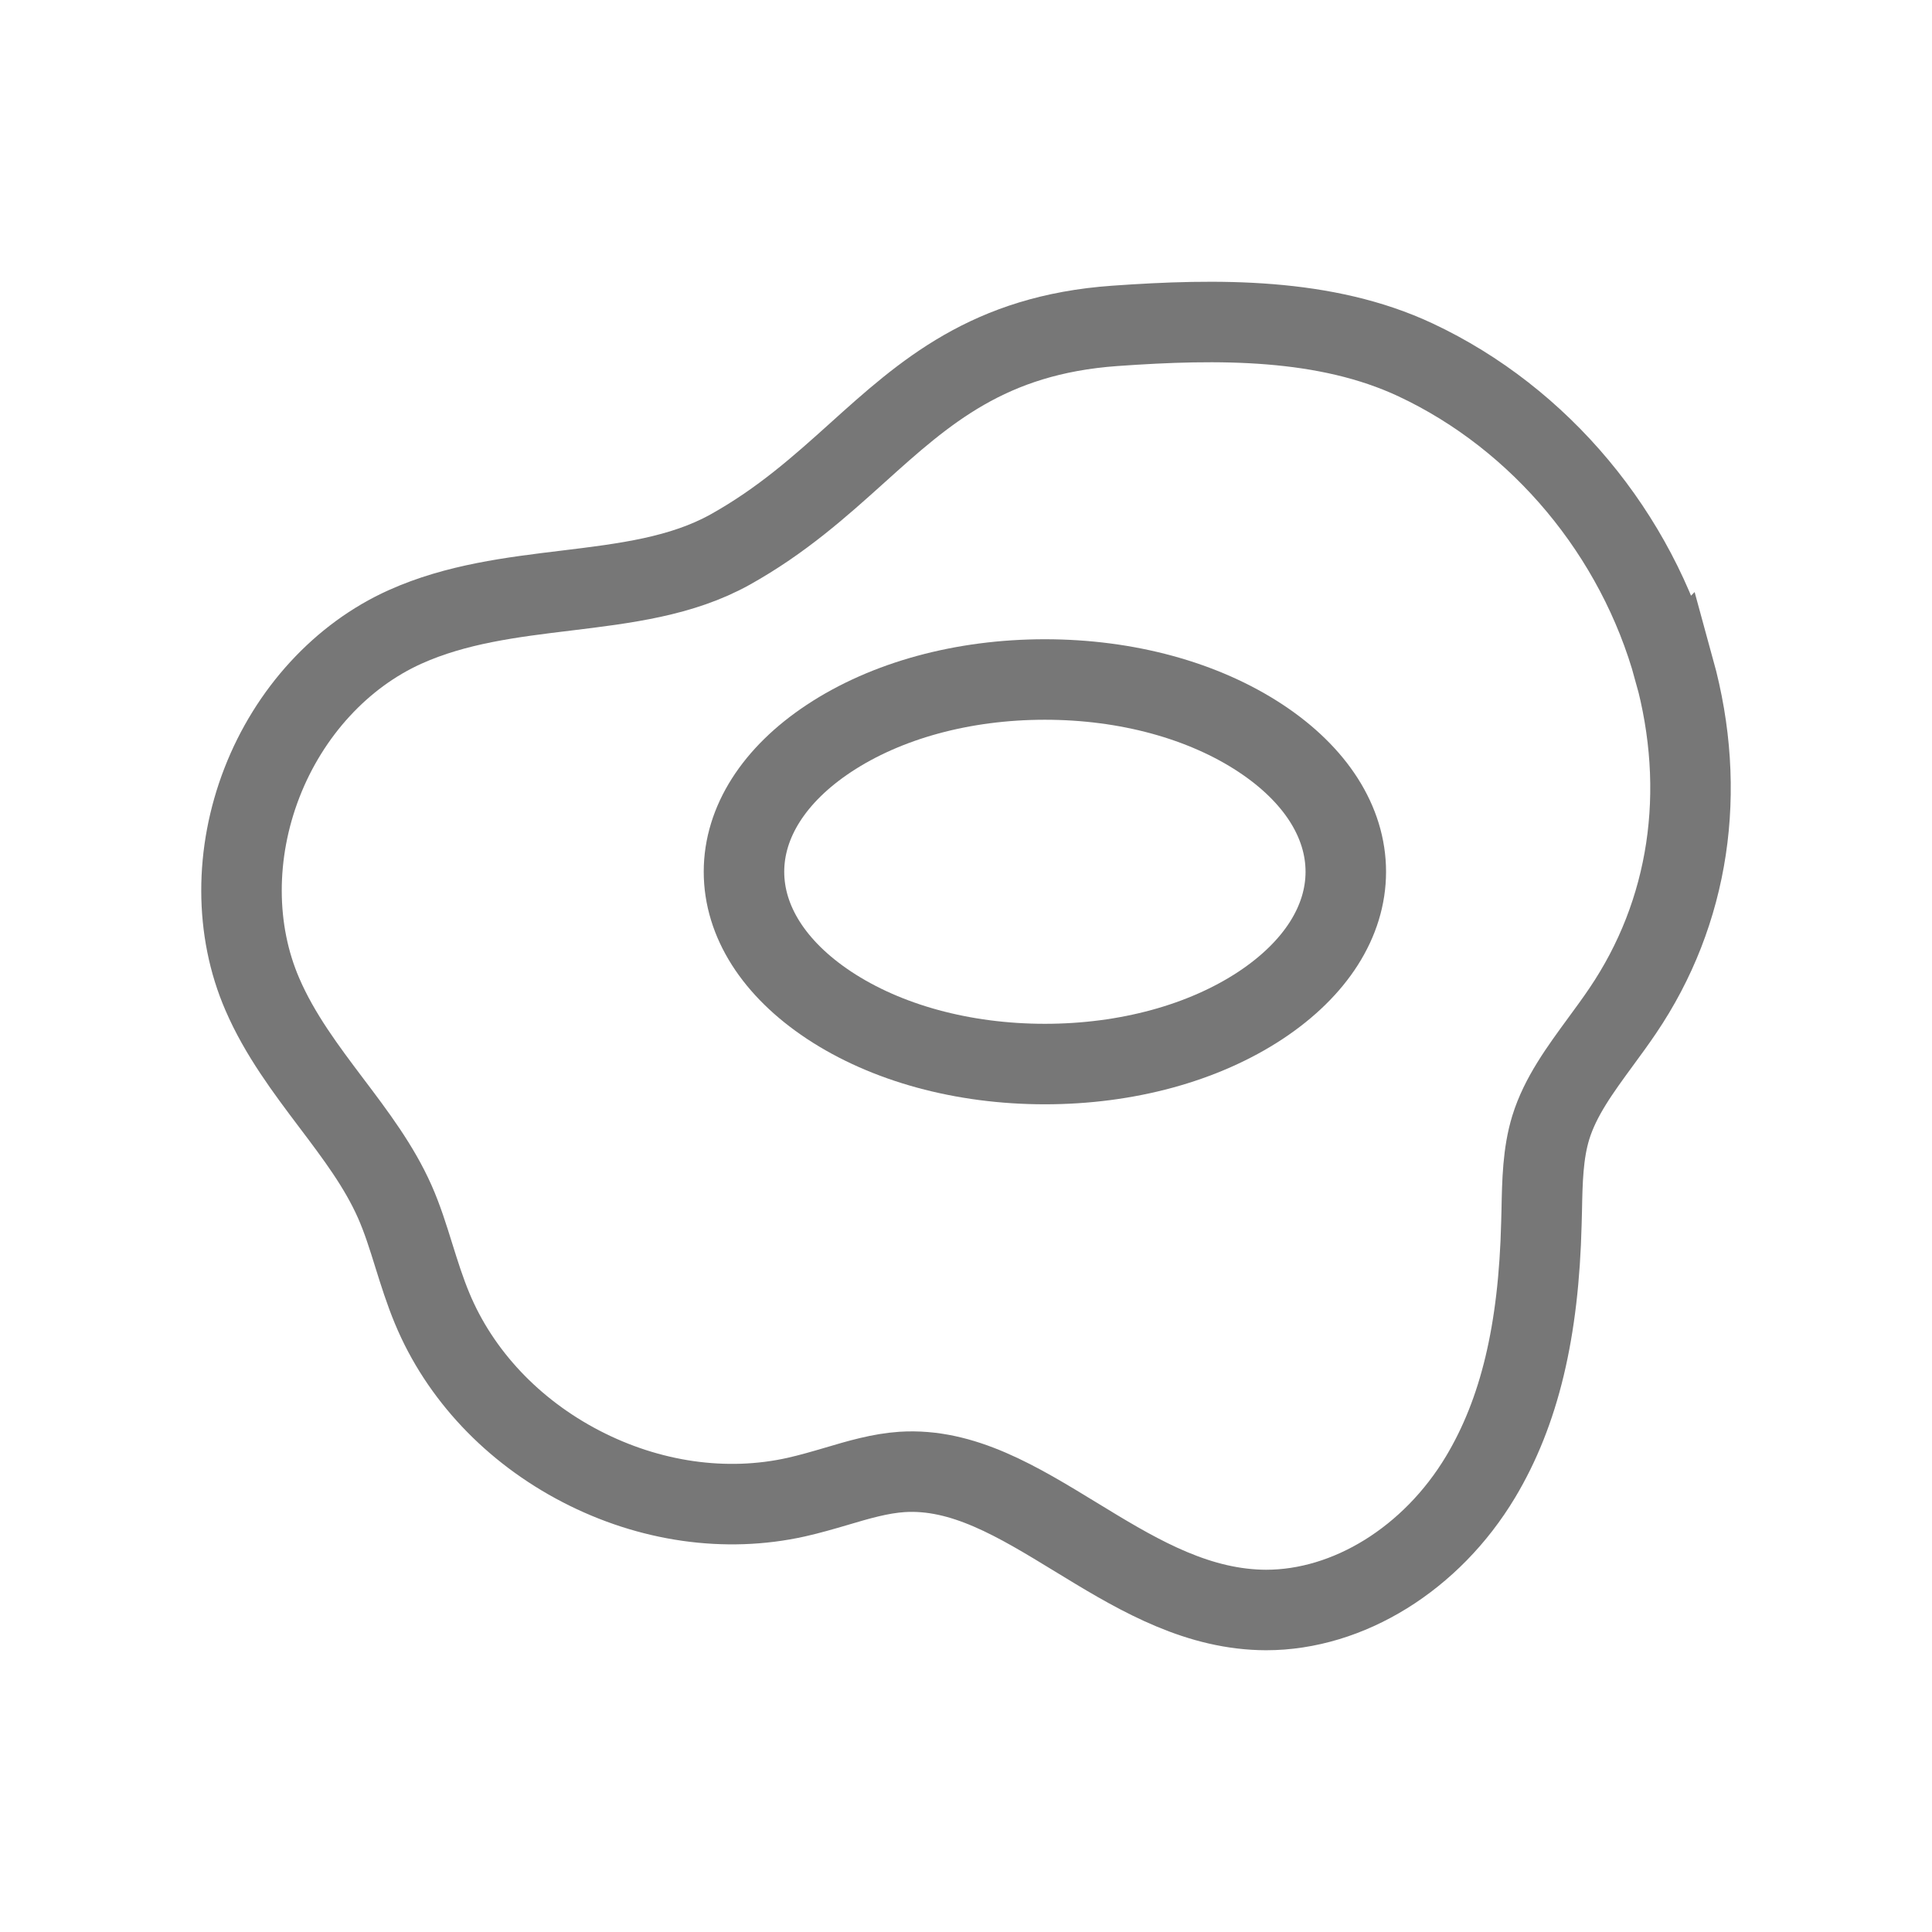 <svg width="24" height="24" viewBox="0 0 24 24" fill="none" xmlns="http://www.w3.org/2000/svg">
<g clip-path="url(#clip0_168_13056)">
<path d="M20.796 8.317C20.334 6.636 19.134 5.198 17.587 4.472C16.467 3.946 15.129 3.957 13.85 4.048C12.279 4.159 11.486 4.872 10.648 5.627C10.187 6.042 9.71 6.47 9.07 6.827C8.467 7.162 7.769 7.247 7.03 7.337C6.361 7.418 5.668 7.502 5.034 7.787C4.243 8.142 3.594 8.848 3.254 9.723C2.914 10.599 2.915 11.557 3.259 12.351C3.475 12.852 3.801 13.284 4.116 13.702C4.422 14.107 4.71 14.49 4.903 14.925C4.998 15.139 5.068 15.363 5.142 15.601C5.209 15.815 5.278 16.036 5.368 16.252C5.71 17.077 6.367 17.775 7.218 18.216C8.068 18.657 9.017 18.793 9.891 18.598C10.06 18.56 10.225 18.512 10.385 18.465C10.667 18.381 10.934 18.303 11.204 18.285C11.962 18.236 12.643 18.653 13.365 19.094C14.049 19.512 14.757 19.945 15.577 19.995C15.627 19.998 15.677 20 15.727 20C16.75 20 17.782 19.364 18.392 18.347C18.875 17.54 19.115 16.538 19.148 15.193C19.15 15.142 19.151 15.091 19.152 15.04C19.159 14.674 19.166 14.328 19.264 14.008C19.382 13.624 19.628 13.29 19.887 12.936C19.977 12.813 20.07 12.687 20.157 12.558C20.986 11.335 21.213 9.829 20.797 8.316L20.796 8.317Z" stroke="#777777" stroke-miterlimit="10"/>
<path d="M15.663 12.486C14.95 12.958 13.997 13.218 12.98 13.218C11.963 13.218 11.01 12.958 10.297 12.486C9.617 12.035 9.242 11.447 9.242 10.829C9.242 10.212 9.617 9.623 10.297 9.173C11.01 8.701 11.963 8.441 12.98 8.441C13.997 8.441 14.95 8.701 15.663 9.173C16.343 9.623 16.718 10.211 16.718 10.829C16.718 11.447 16.343 12.035 15.663 12.486Z" stroke="#777777" stroke-miterlimit="10"/>
</g>
<defs>
<clipPath id="clip0_168_13056">
<rect width="24" height="24" fill="white" transform="matrix(-1 0 0 1 24 0)"/>
</clipPath>
</defs>
</svg>
